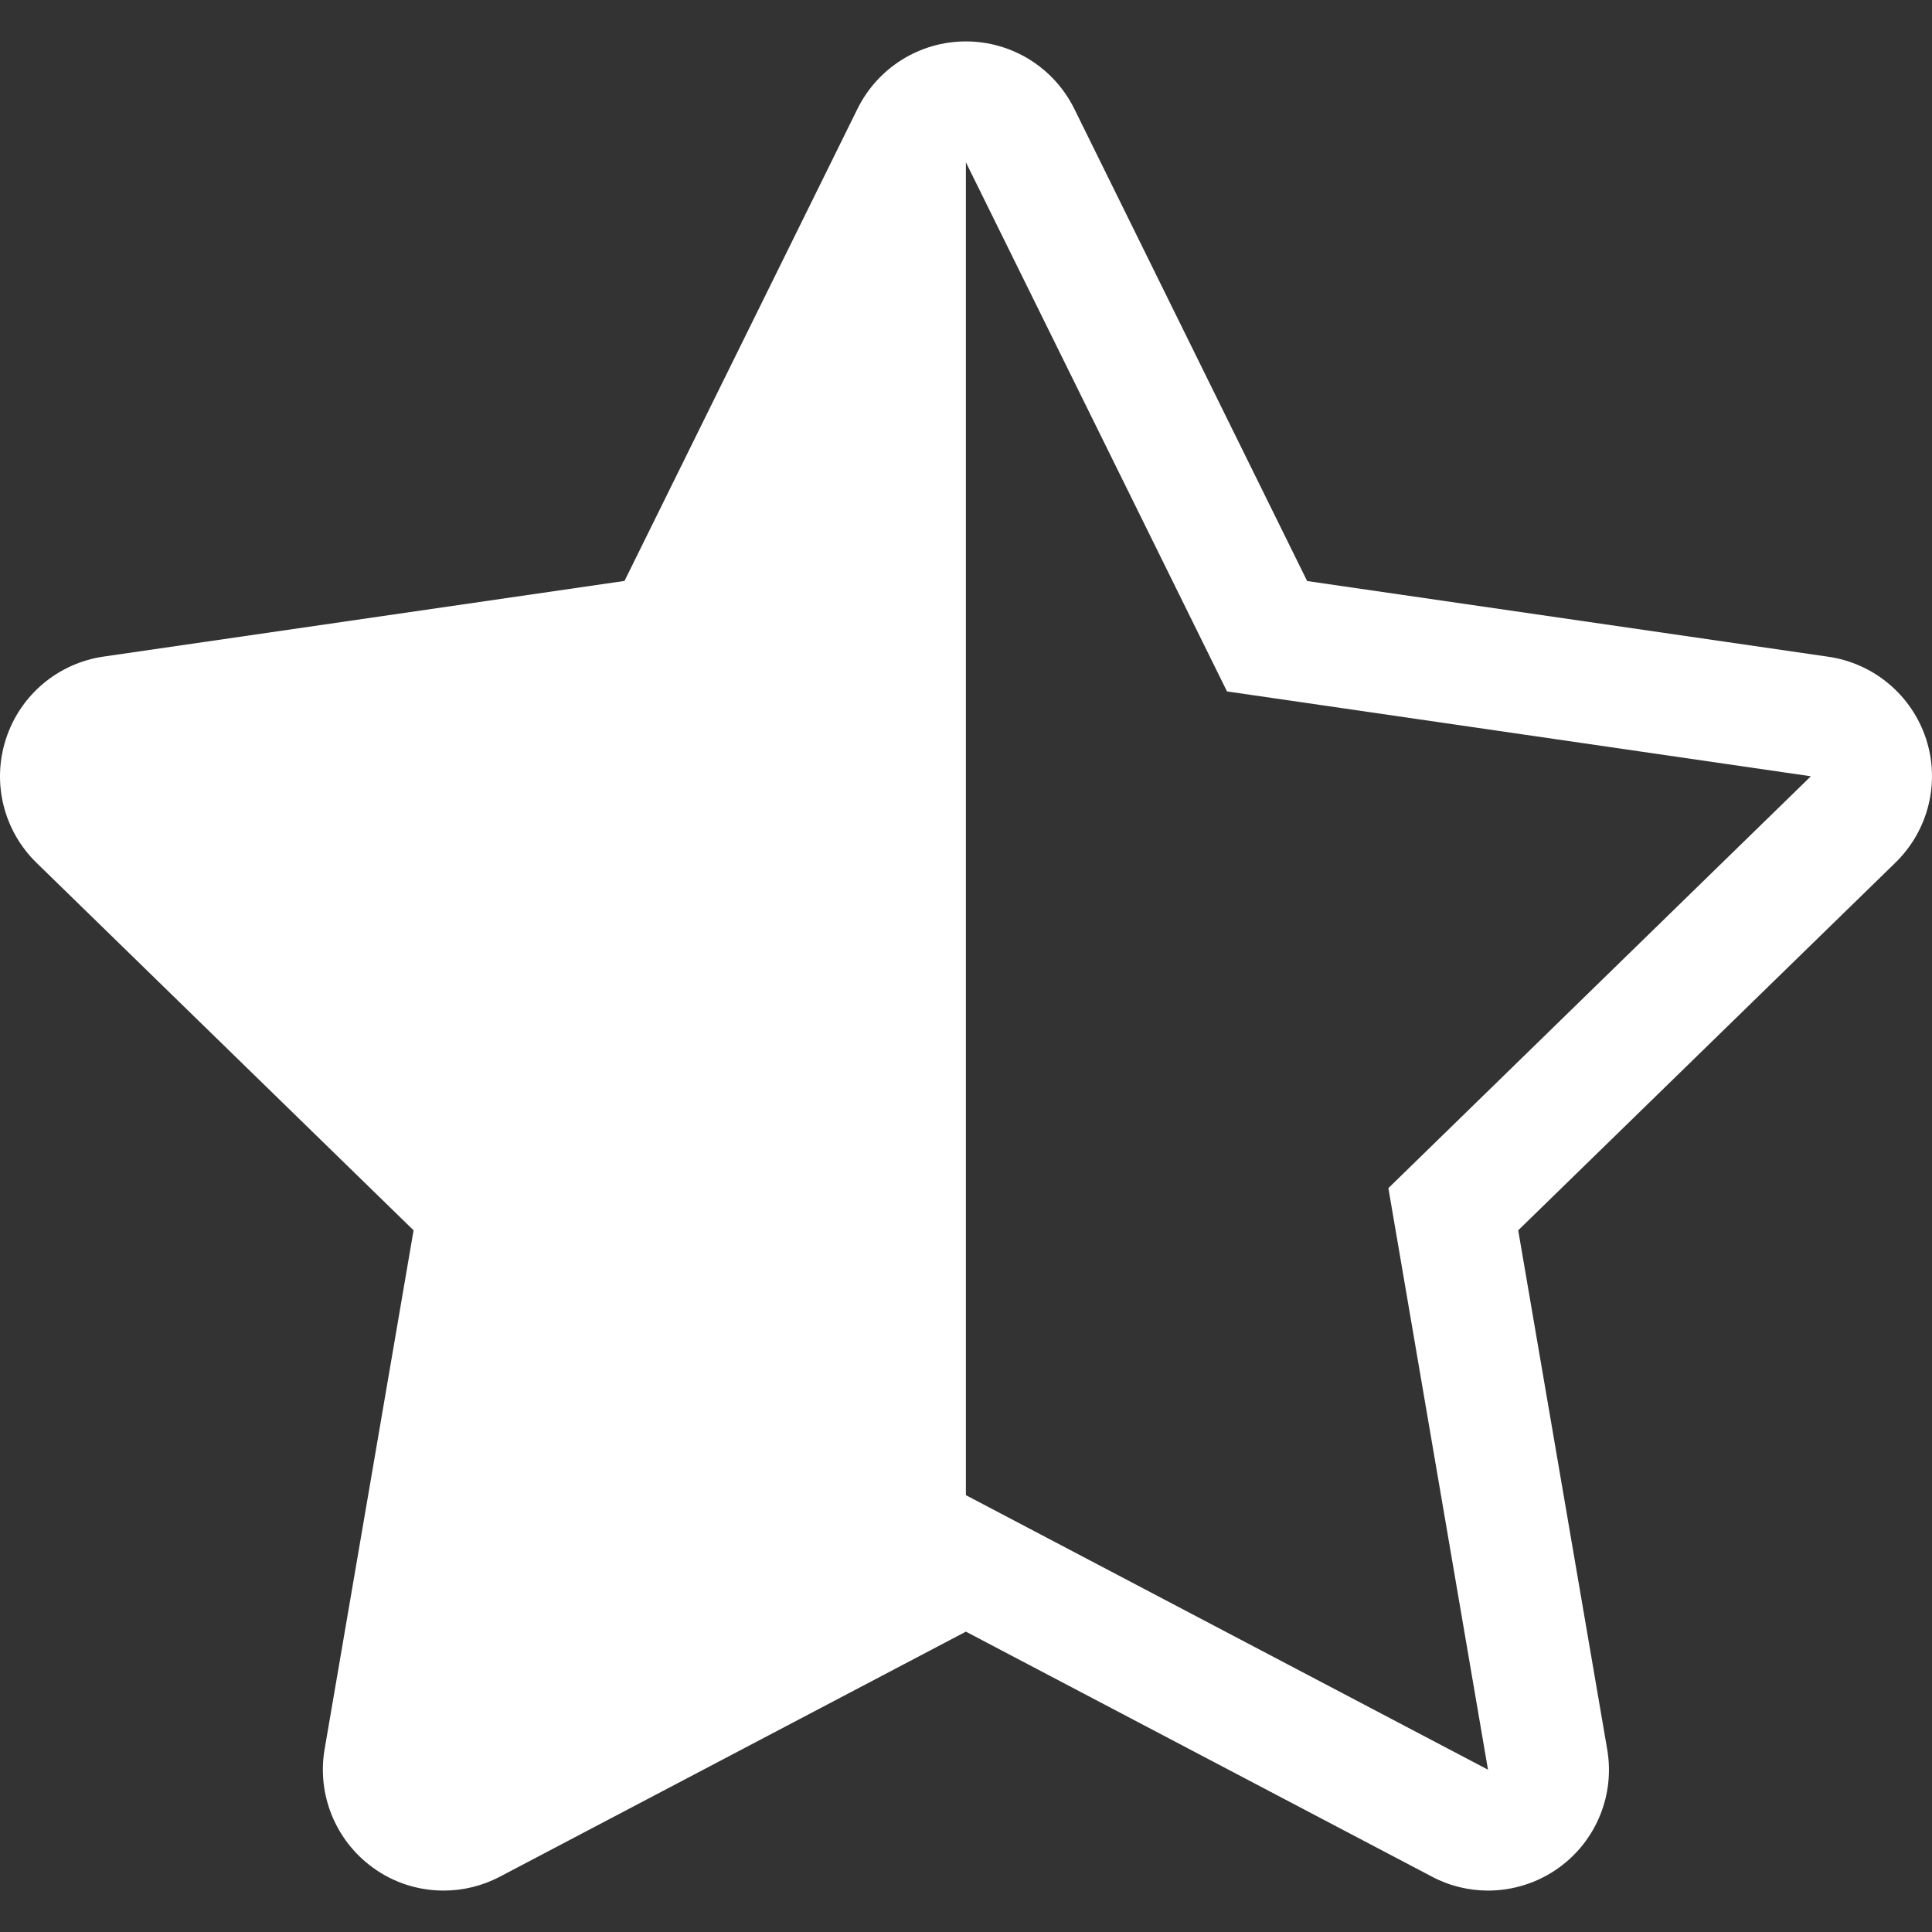 <?xml version="1.0" encoding="iso-8859-1"?>
<!-- Generator: Adobe Illustrator 19.0.0, SVG Export Plug-In . SVG Version: 6.00 Build 0)  -->
<svg xmlns="http://www.w3.org/2000/svg" xmlns:xlink="http://www.w3.org/1999/xlink" version="1.1" id="Capa_1" x="0px" y="0px" viewBox="0 0 507.955 507.955" style="enable-background:new 0 0 507.955 507.955;" xml:space="preserve" width="512px" height="512px">
<rect x="0" y="0" width="507.955" height="507.955" fill="#333333" stroke="none"/>
<g>
	<g>
		<g>
			<path d="M506.397,194.274c-3.75-11.505-13.762-19.896-25.744-21.612l-136.982-19.896L282.458,28.624     c-5.371-10.87-16.4-17.735-28.509-17.735s-23.138,6.865-28.509,17.735l-61.245,124.111L27.213,172.63     c-11.982,1.748-21.93,10.139-25.648,21.644c-3.75,11.505-0.636,24.123,8.041,32.577l99.13,96.619L85.343,459.912     c-2.034,11.918,2.86,23.964,12.649,31.083c5.498,4.036,12.046,6.07,18.656,6.07c5.053,0,10.139-1.208,14.779-3.655     l122.521-64.423l122.49,64.391c4.64,2.479,9.757,3.687,14.779,3.687c6.579,0,13.158-2.034,18.72-6.07     c9.789-7.119,14.684-19.165,12.618-31.083L399.163,323.47l99.13-96.619C507.001,218.397,510.148,205.779,506.397,194.274z      M365.029,312.378l26.189,152.905l-137.269-72.178V42.672l68.65,139.112l153.509,22.311L365.029,312.378z" fill="#FFFFFF"/>
		</g>
	</g>
</g>
<g>
</g>
<g>
</g>
<g>
</g>
<g>
</g>
<g>
</g>
<g>
</g>
<g>
</g>
<g>
</g>
<g>
</g>
<g>
</g>
<g>
</g>
<g>
</g>
<g>
</g>
<g>
</g>
<g>
</g>
</svg>
